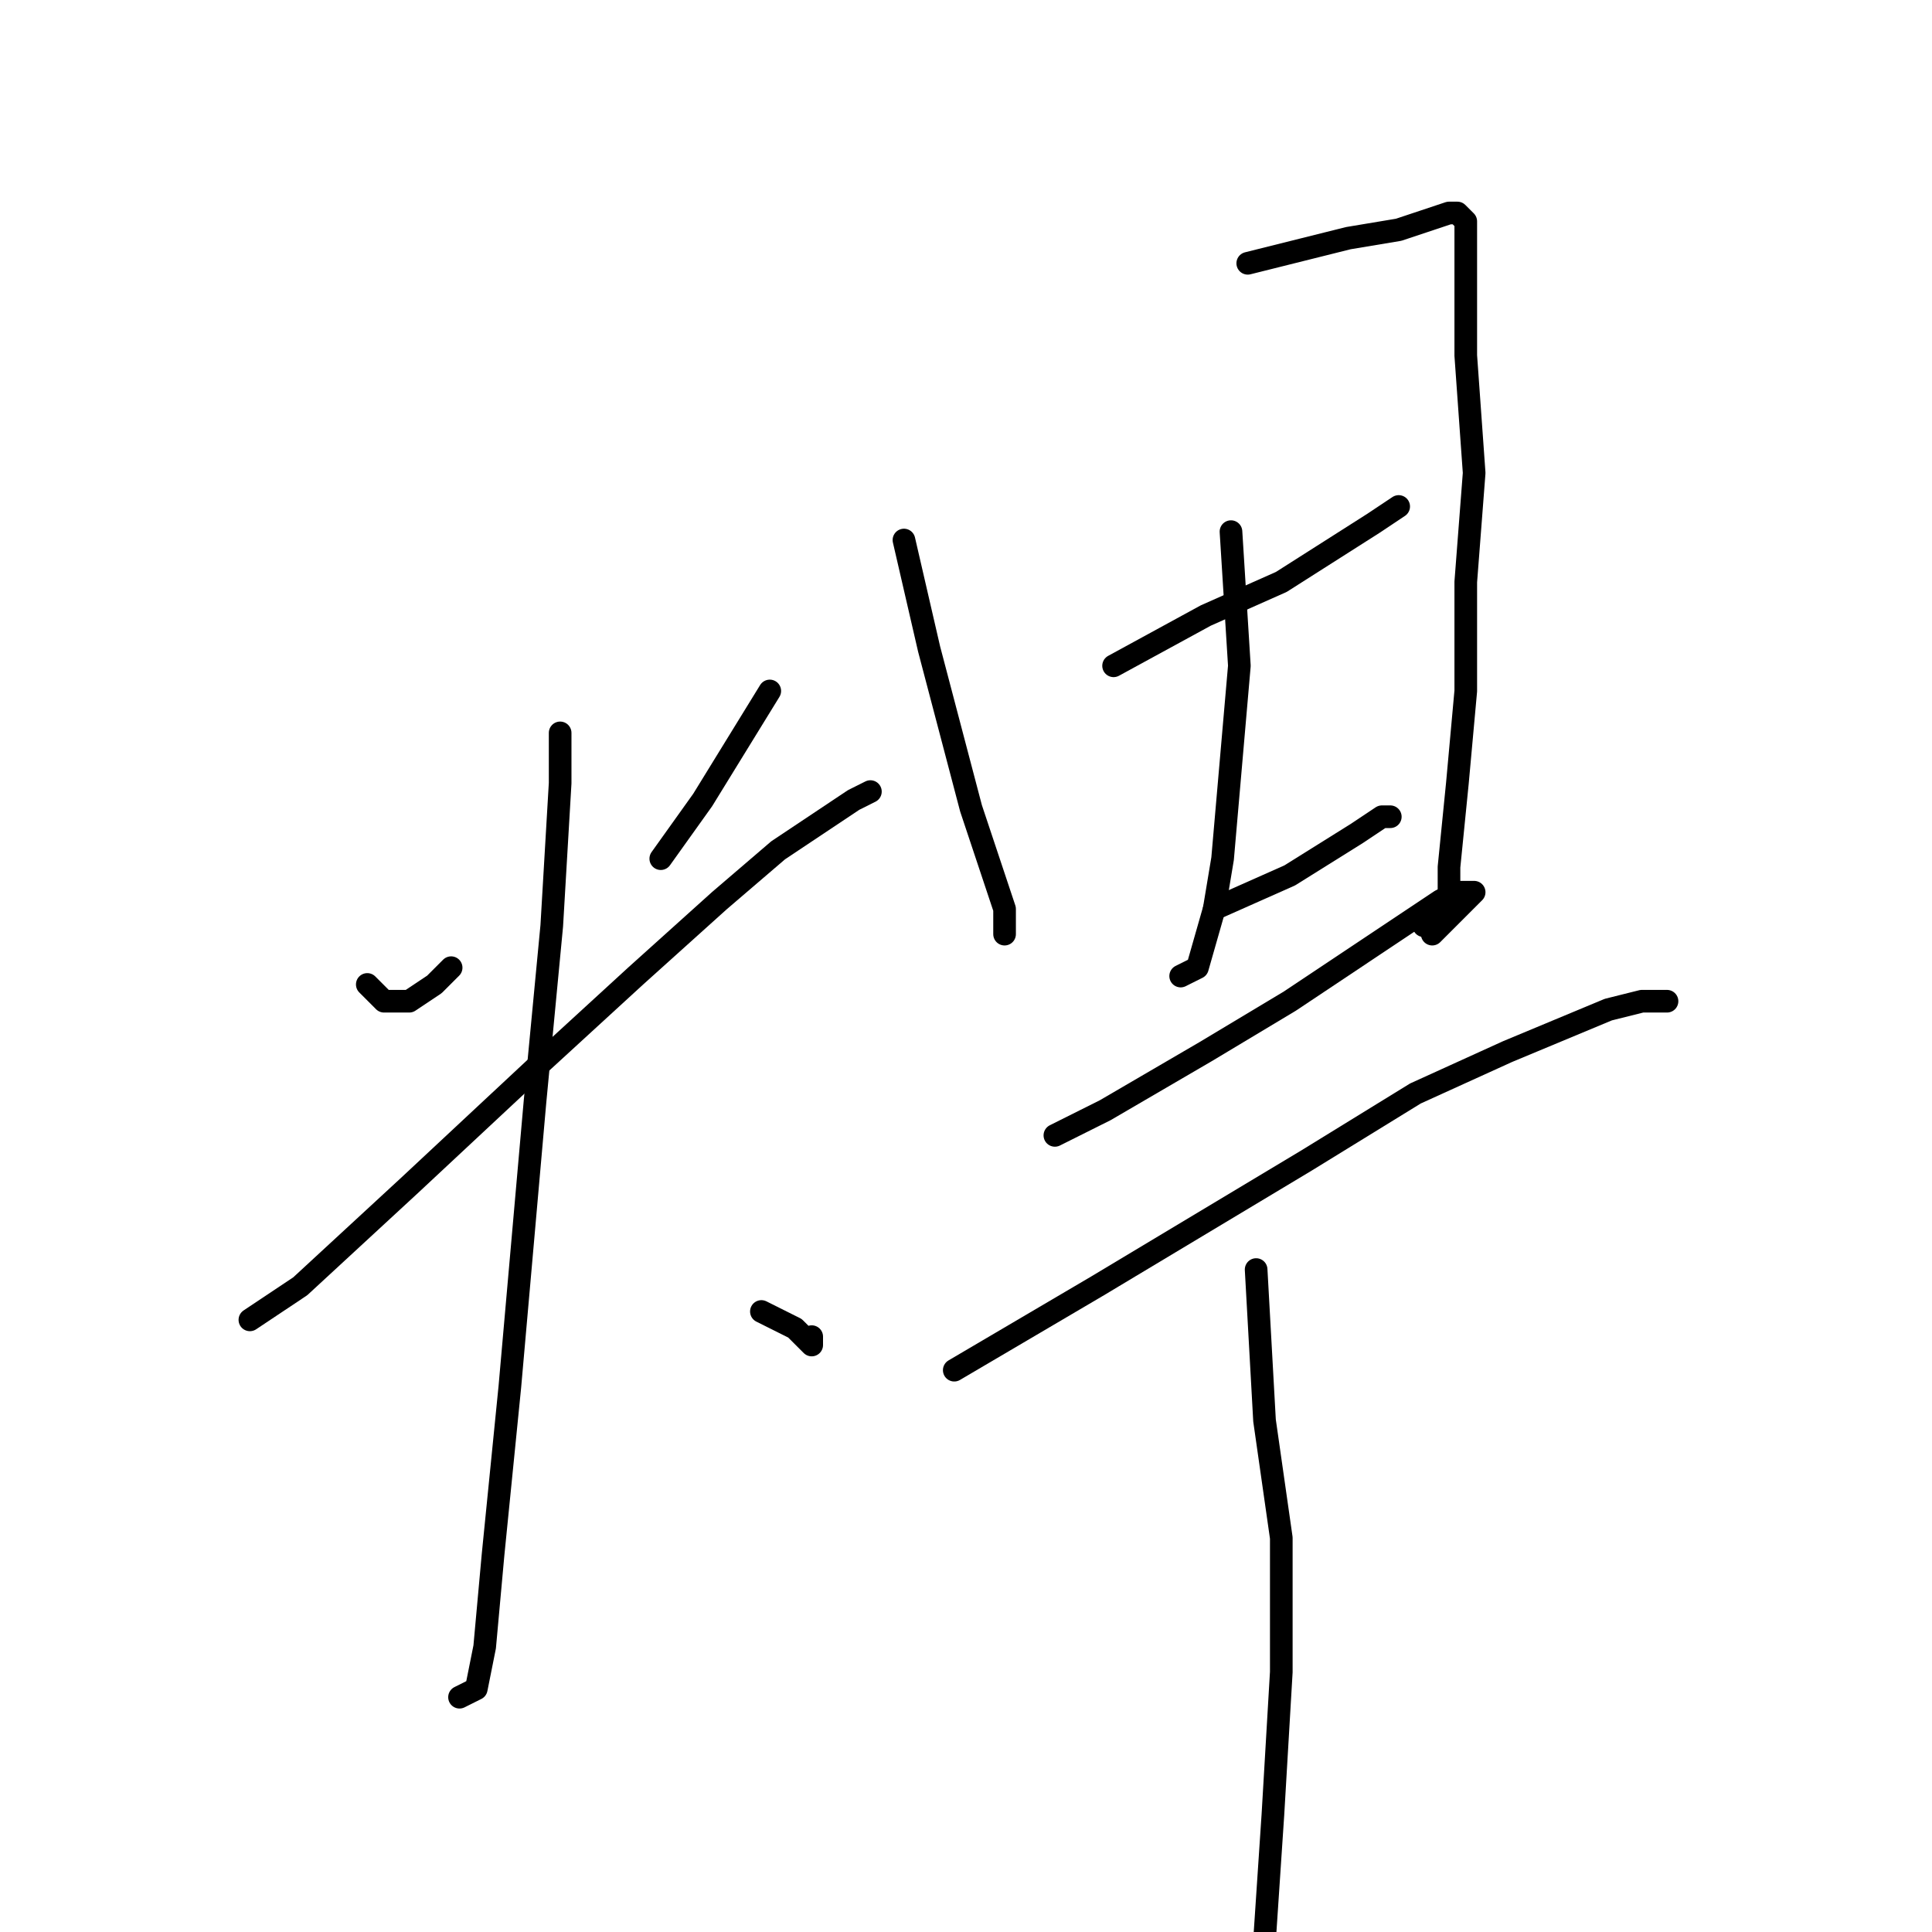 <?xml version="1.0" standalone="no"?>
    <svg width="256" height="256" xmlns="http://www.w3.org/2000/svg" version="1.1">
    <polyline stroke="black" stroke-width="3" stroke-linecap="round" fill="transparent" stroke-linejoin="round" points="48.667 130.444 50.889 132.667 54.222 132.667 57.556 130.444 59.778 128.222 59.778 128.222 " />
        <polyline stroke="black" stroke-width="3" stroke-linecap="round" fill="transparent" stroke-linejoin="round" points="102 91.556 93.111 106 87.556 113.778 87.556 113.778 " />
        <polyline stroke="black" stroke-width="3" stroke-linecap="round" fill="transparent" stroke-linejoin="round" points="33.111 174.889 39.778 170.444 54.222 157.111 70.889 141.556 84.222 129.333 95.333 119.333 103.111 112.667 113.111 106 115.333 104.889 115.333 104.889 " />
        <polyline stroke="black" stroke-width="3" stroke-linecap="round" fill="transparent" stroke-linejoin="round" points="74.222 97.111 74.222 103.778 73.111 122.667 70.889 146 67.556 183.778 65.333 206 64.222 218.222 63.111 223.778 60.889 224.889 60.889 224.889 " />
        <polyline stroke="black" stroke-width="3" stroke-linecap="round" fill="transparent" stroke-linejoin="round" points="100.889 173.778 105.333 176 106.444 177.111 107.556 178.222 107.556 177.111 107.556 177.111 " />
        <polyline stroke="black" stroke-width="3" stroke-linecap="round" fill="transparent" stroke-linejoin="round" points="119.778 71.556 123.111 86 128.667 107.111 133.111 120.444 133.111 123.778 133.111 123.778 " />
        <polyline stroke="black" stroke-width="3" stroke-linecap="round" fill="transparent" stroke-linejoin="round" points="165.333 34.889 178.667 31.556 185.333 30.444 188.667 29.333 192 28.222 193.111 28.222 194.222 29.333 194.222 32.667 194.222 38.222 194.222 47.111 195.333 62.667 194.222 77.111 194.222 91.556 193.111 103.778 192 114.889 192 118.222 190.889 120.444 188.667 122.667 188.667 122.667 " />
        <polyline stroke="black" stroke-width="3" stroke-linecap="round" fill="transparent" stroke-linejoin="round" points="163.111 70.444 164.222 88.222 162 113.778 160.889 120.444 158.667 128.222 156.444 129.333 156.444 129.333 " />
        <polyline stroke="black" stroke-width="3" stroke-linecap="round" fill="transparent" stroke-linejoin="round" points="147.556 88.222 159.778 81.556 169.778 77.111 182 69.333 185.333 67.111 185.333 67.111 " />
        <polyline stroke="black" stroke-width="3" stroke-linecap="round" fill="transparent" stroke-linejoin="round" points="160.889 120.444 170.889 116 179.778 110.444 183.111 108.222 184.222 108.222 184.222 108.222 " />
        <polyline stroke="black" stroke-width="3" stroke-linecap="round" fill="transparent" stroke-linejoin="round" points="139.778 150.444 146.444 147.111 159.778 139.333 170.889 132.667 180.889 126 190.889 119.333 193.111 118.222 195.333 118.222 194.222 119.333 193.111 120.444 189.778 123.778 189.778 123.778 " />
        <polyline stroke="black" stroke-width="3" stroke-linecap="round" fill="transparent" stroke-linejoin="round" points="126.444 181.556 145.333 170.444 173.111 153.778 187.556 144.889 199.778 139.333 213.111 133.778 217.556 132.667 219.778 132.667 220.889 132.667 219.778 132.667 219.778 132.667 " />
        <polyline stroke="black" stroke-width="3" stroke-linecap="round" fill="transparent" stroke-linejoin="round" points="166.444 168.222 167.556 188.222 169.778 203.778 169.778 221.556 168.667 240.444 167.556 257.111 167.556 270.444 168.667 280.444 168.667 283.778 168.667 283.778 " />
        </svg>